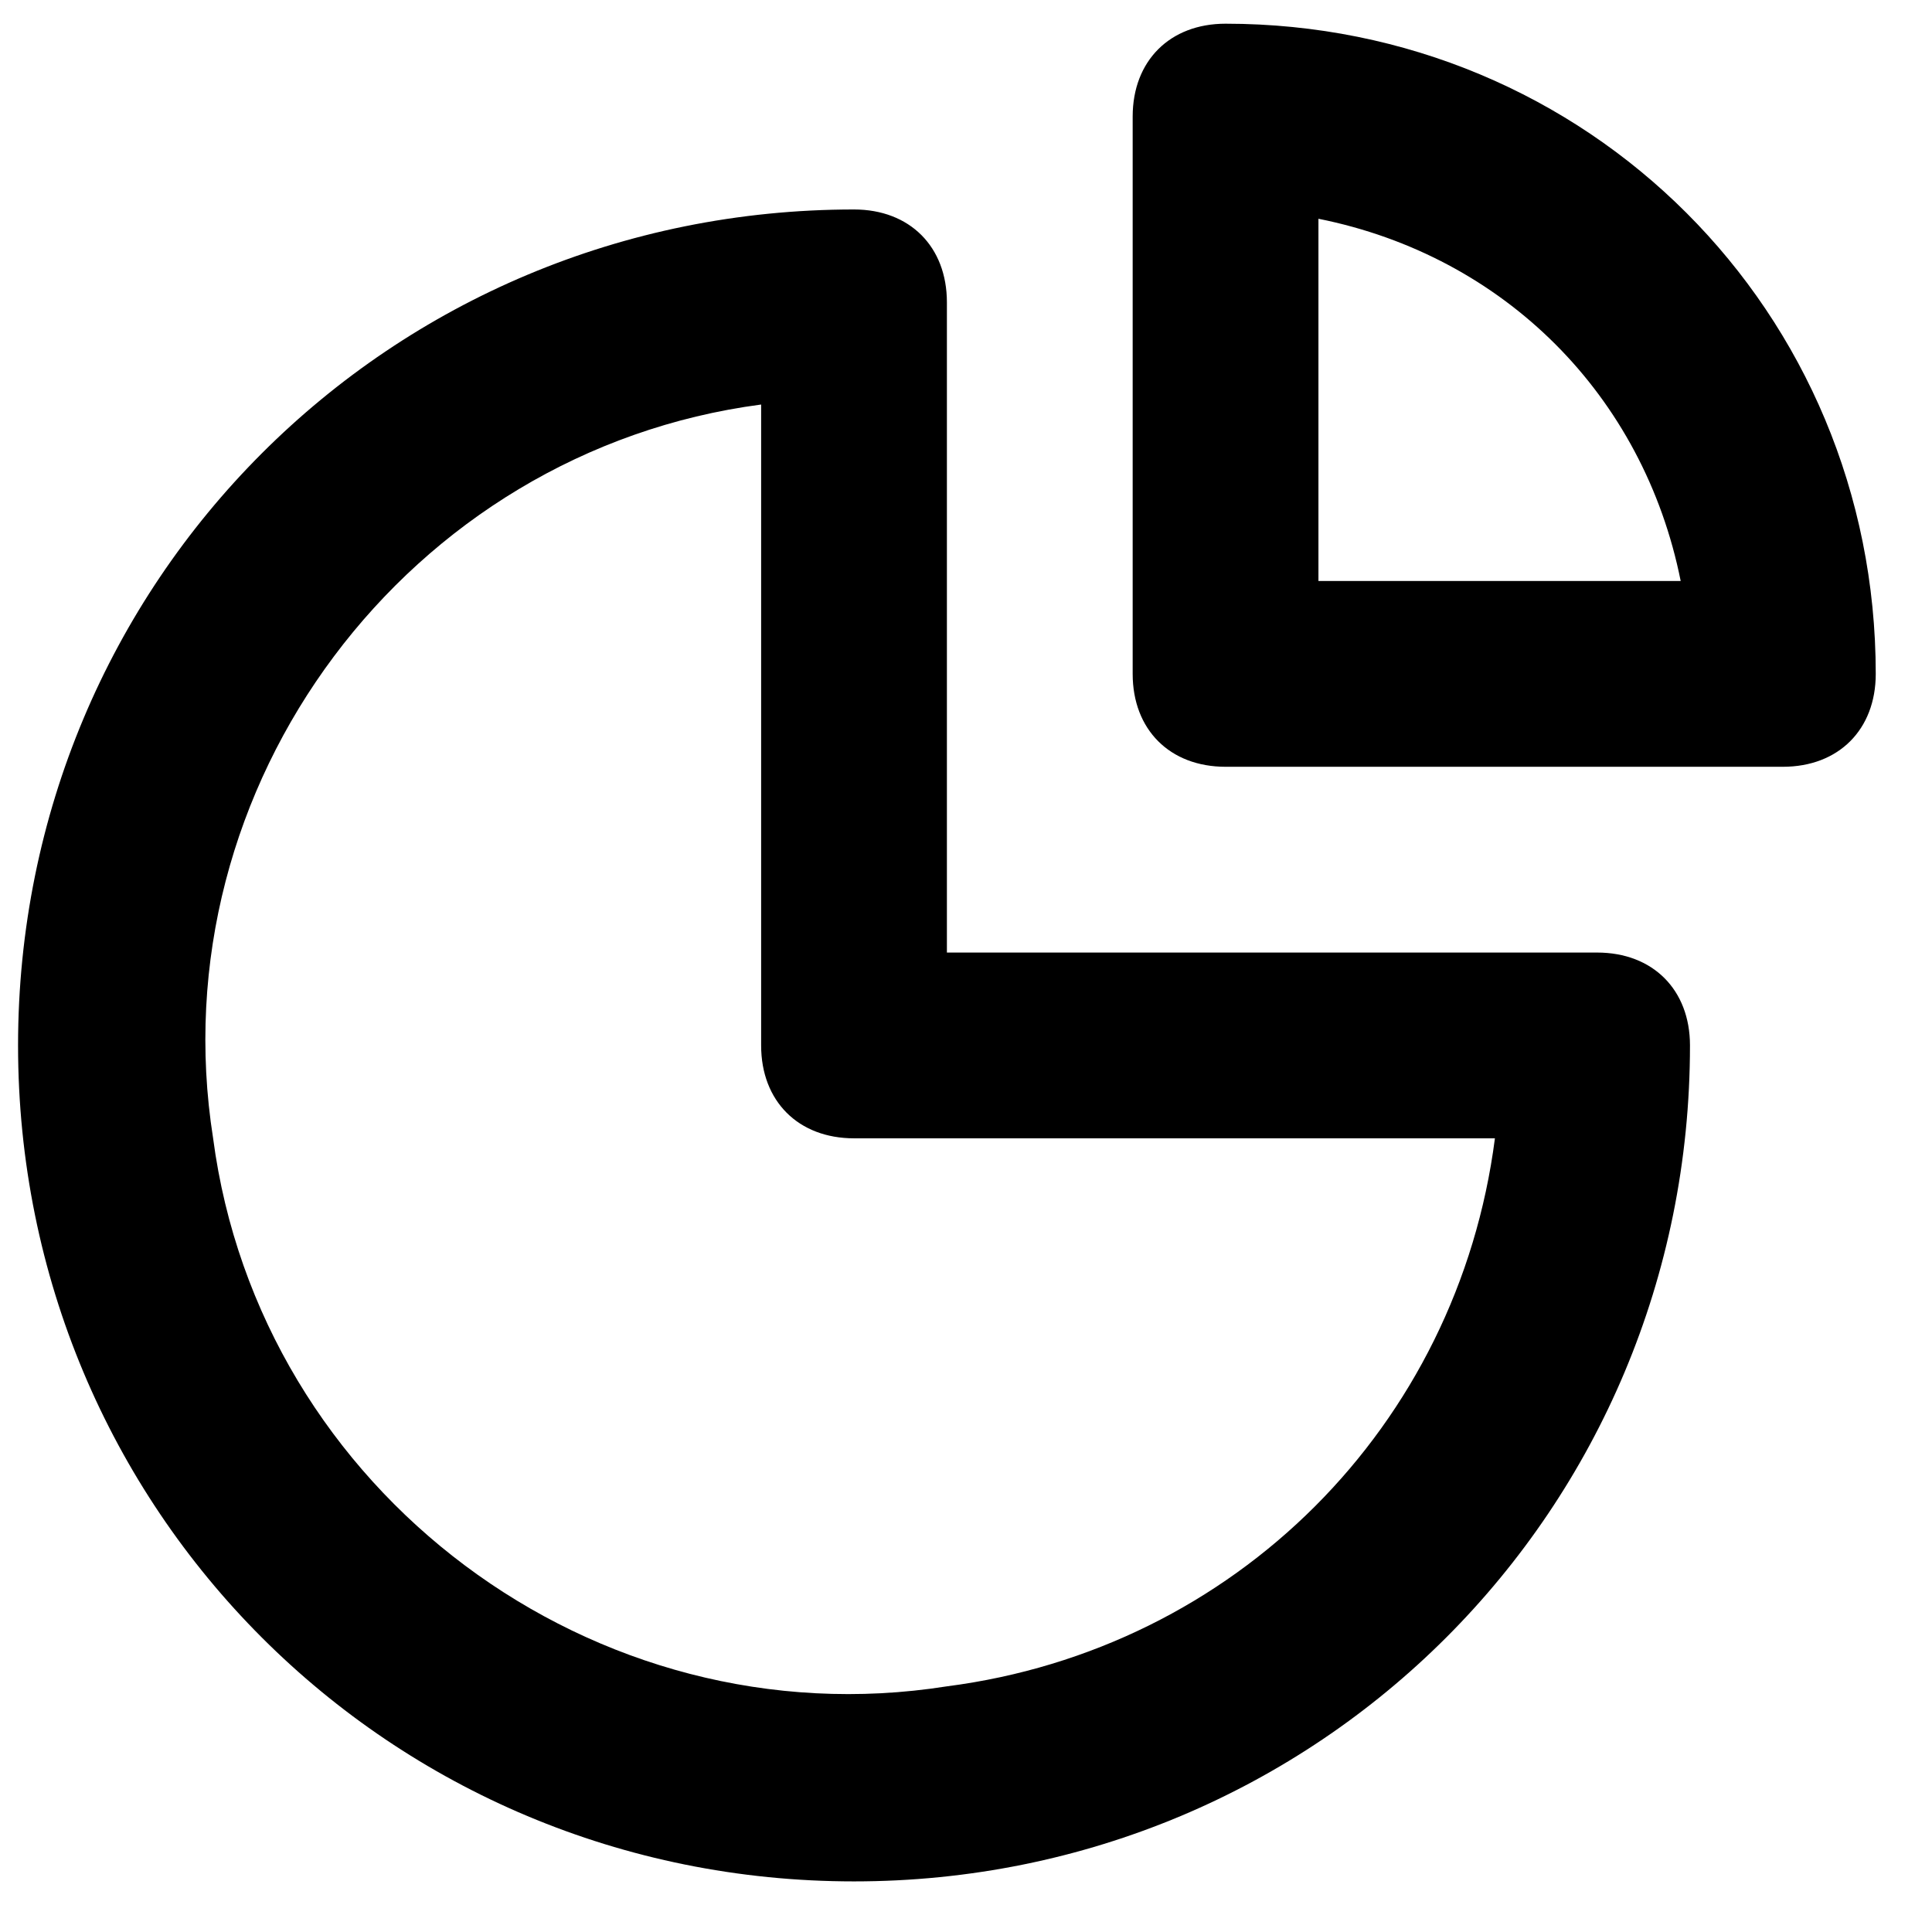 <svg width="26" height="26" viewBox="0 0 26 26" fill="none" xmlns="http://www.w3.org/2000/svg">
<path d="M21.493 12.819H12.743V4.069C12.743 3.319 12.243 2.819 11.493 2.819C5.243 2.819 0.243 7.819 0.243 14.069C0.243 20.319 5.243 25.319 11.493 25.319C17.743 25.319 22.743 20.319 22.743 14.069C22.743 13.319 22.243 12.819 21.493 12.819ZM12.743 22.694C7.993 23.444 3.493 20.069 2.868 15.319C2.118 10.569 5.493 6.069 10.243 5.444V14.069C10.243 14.819 10.743 15.319 11.493 15.319H20.118C19.618 19.194 16.618 22.194 12.743 22.694ZM16.493 0.319C15.743 0.319 15.243 0.819 15.243 1.569V9.069C15.243 9.819 15.743 10.319 16.493 10.319H23.993C24.743 10.319 25.243 9.819 25.243 9.069C25.243 4.194 21.368 0.319 16.493 0.319ZM17.743 7.819V2.944C20.243 3.444 22.118 5.319 22.618 7.819H17.743Z" fill="black"/>
</svg>
